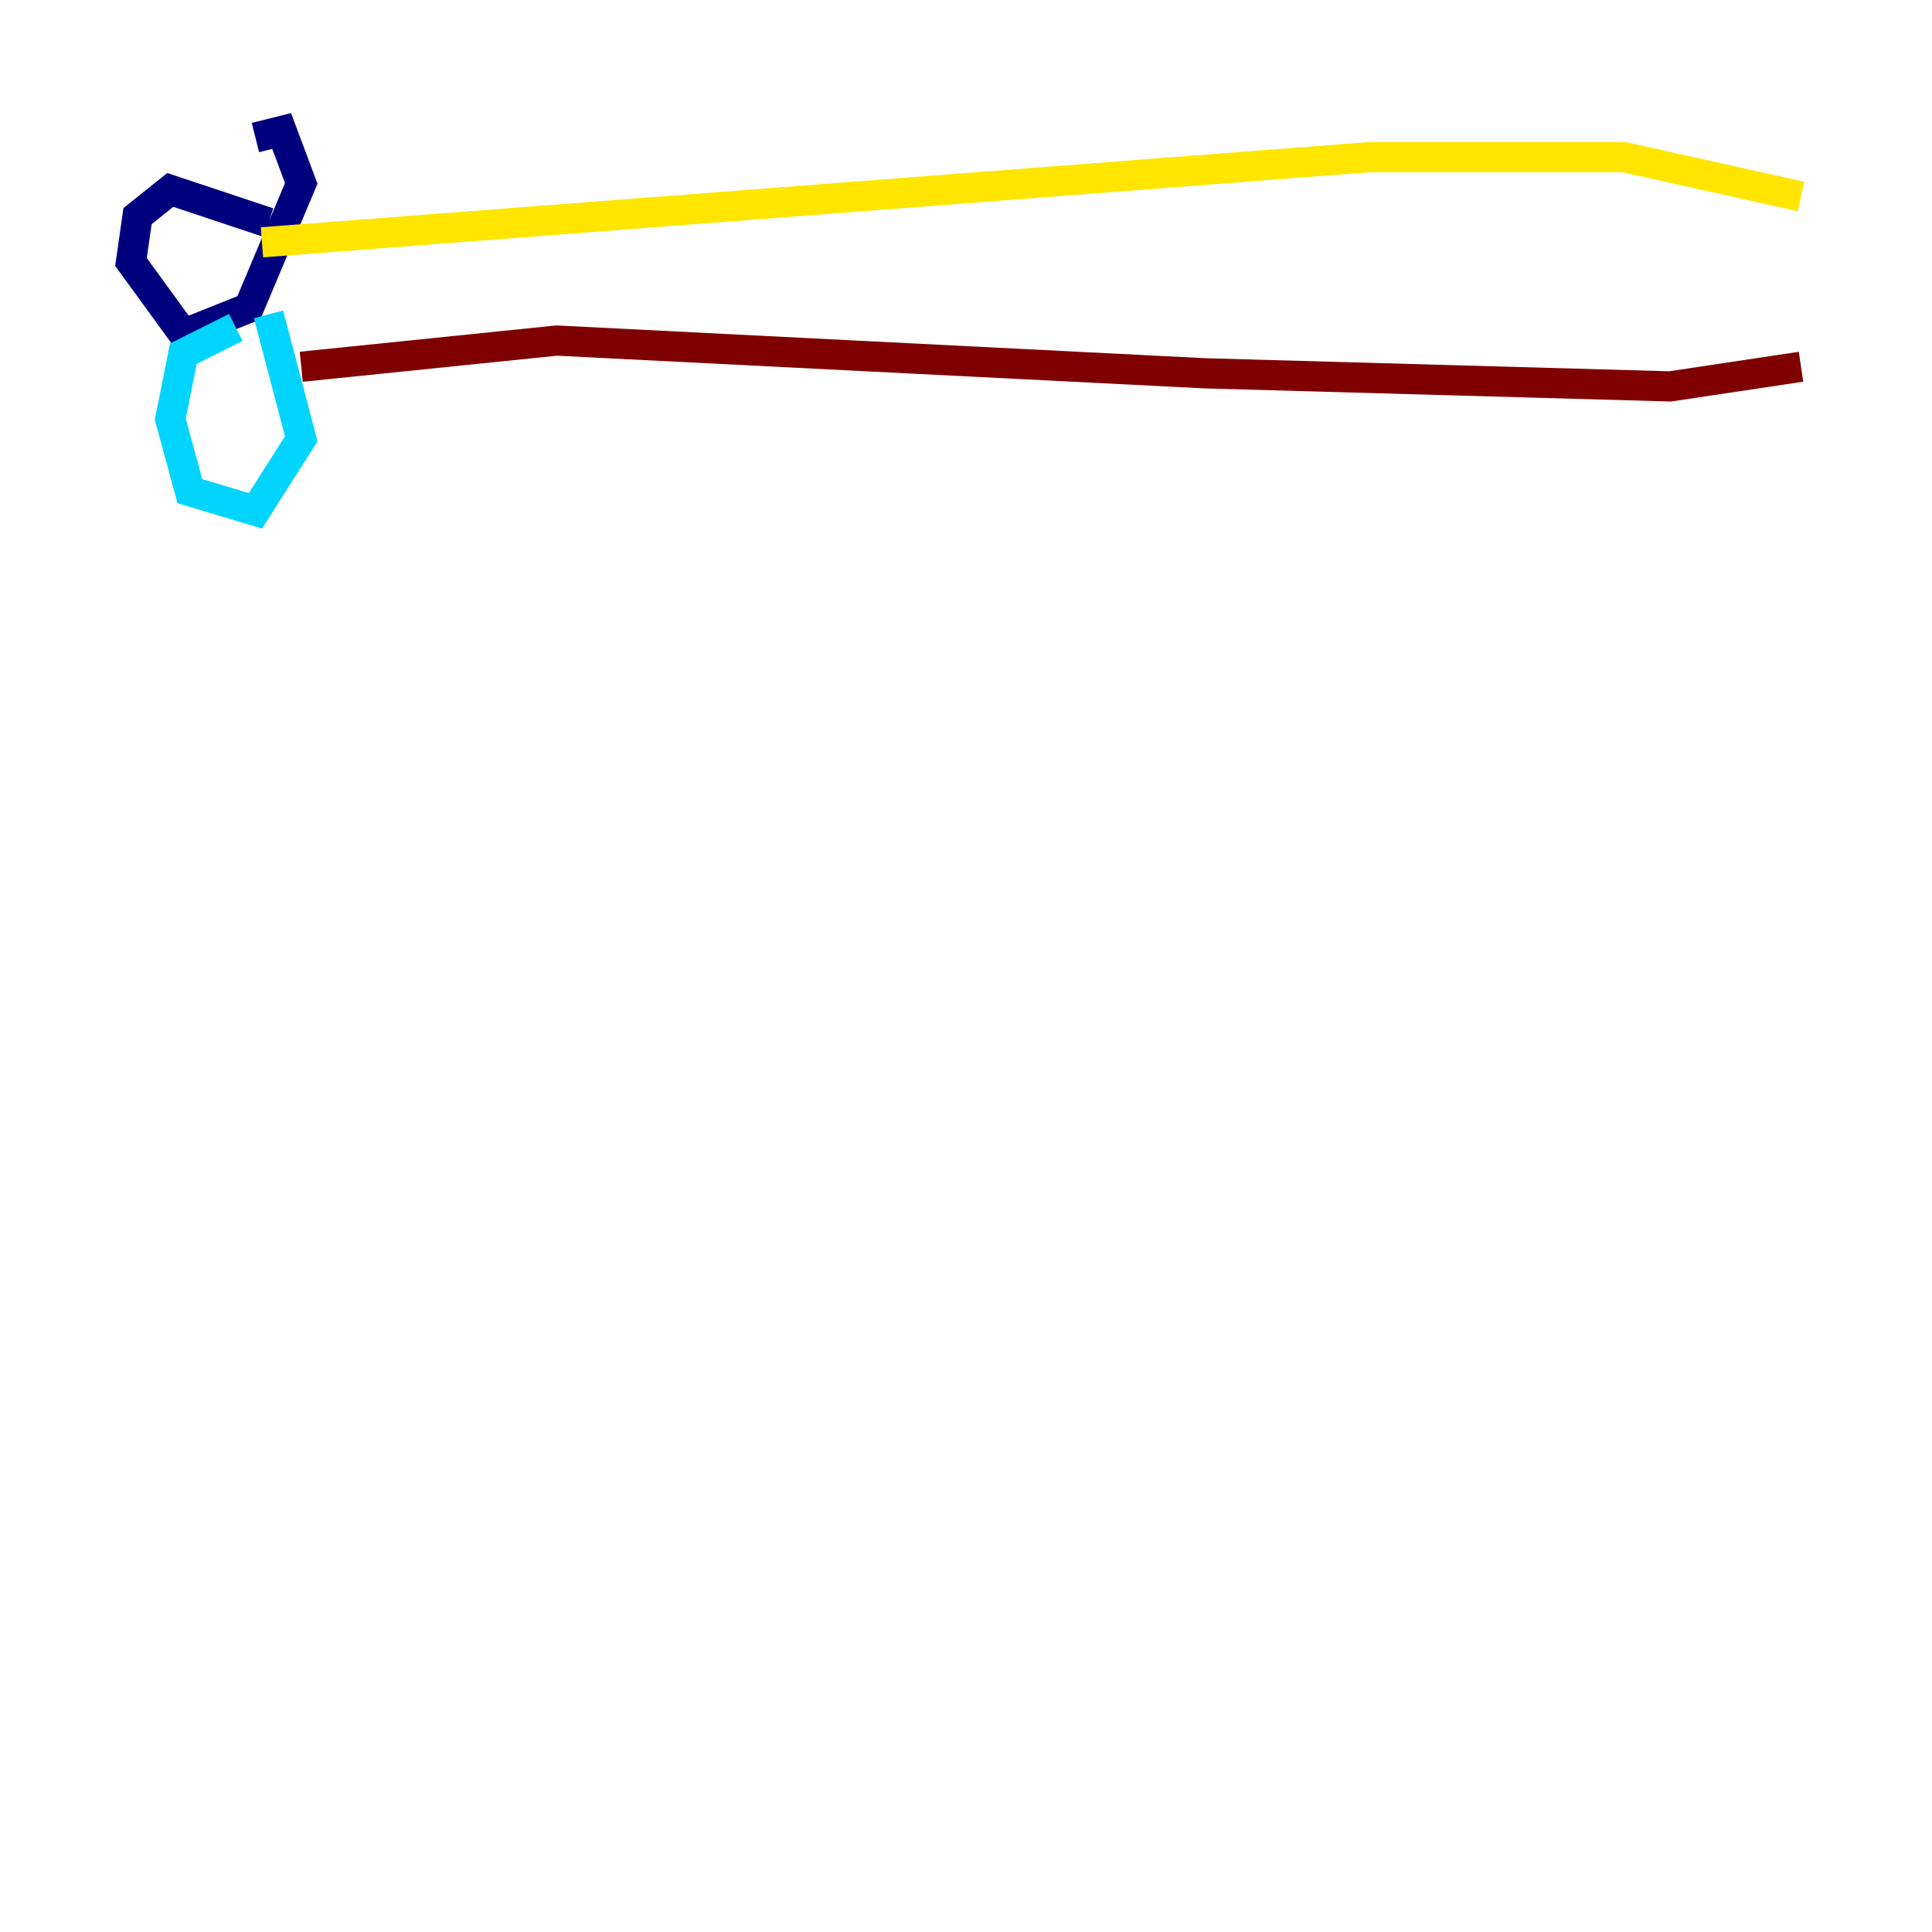 <?xml version="1.0" encoding="utf-8" ?>
<svg baseProfile="tiny" height="128" version="1.2" viewBox="0,0,128,128" width="128" xmlns="http://www.w3.org/2000/svg" xmlns:ev="http://www.w3.org/2001/xml-events" xmlns:xlink="http://www.w3.org/1999/xlink"><defs /><polyline fill="none" points="17.79,14.752 11.281,12.583 9.112,14.319 8.678,17.356 12.149,22.129 16.488,20.393 19.959,12.149 18.658,8.678 16.922,9.112" stroke="#00007f" stroke-width="2" /><polyline fill="none" points="15.62,21.695 12.149,23.43 11.281,27.77 12.583,32.542 16.922,33.844 19.959,29.071 17.79,20.827" stroke="#00d4ff" stroke-width="2" /><polyline fill="none" points="17.356,16.054 90.685,10.414 107.607,10.414 119.322,13.017" stroke="#ffe500" stroke-width="2" /><polyline fill="none" points="119.322,24.298 110.644,25.6 79.837,24.732 36.881,22.563 19.959,24.298" stroke="#7f0000" stroke-width="2" /></svg>